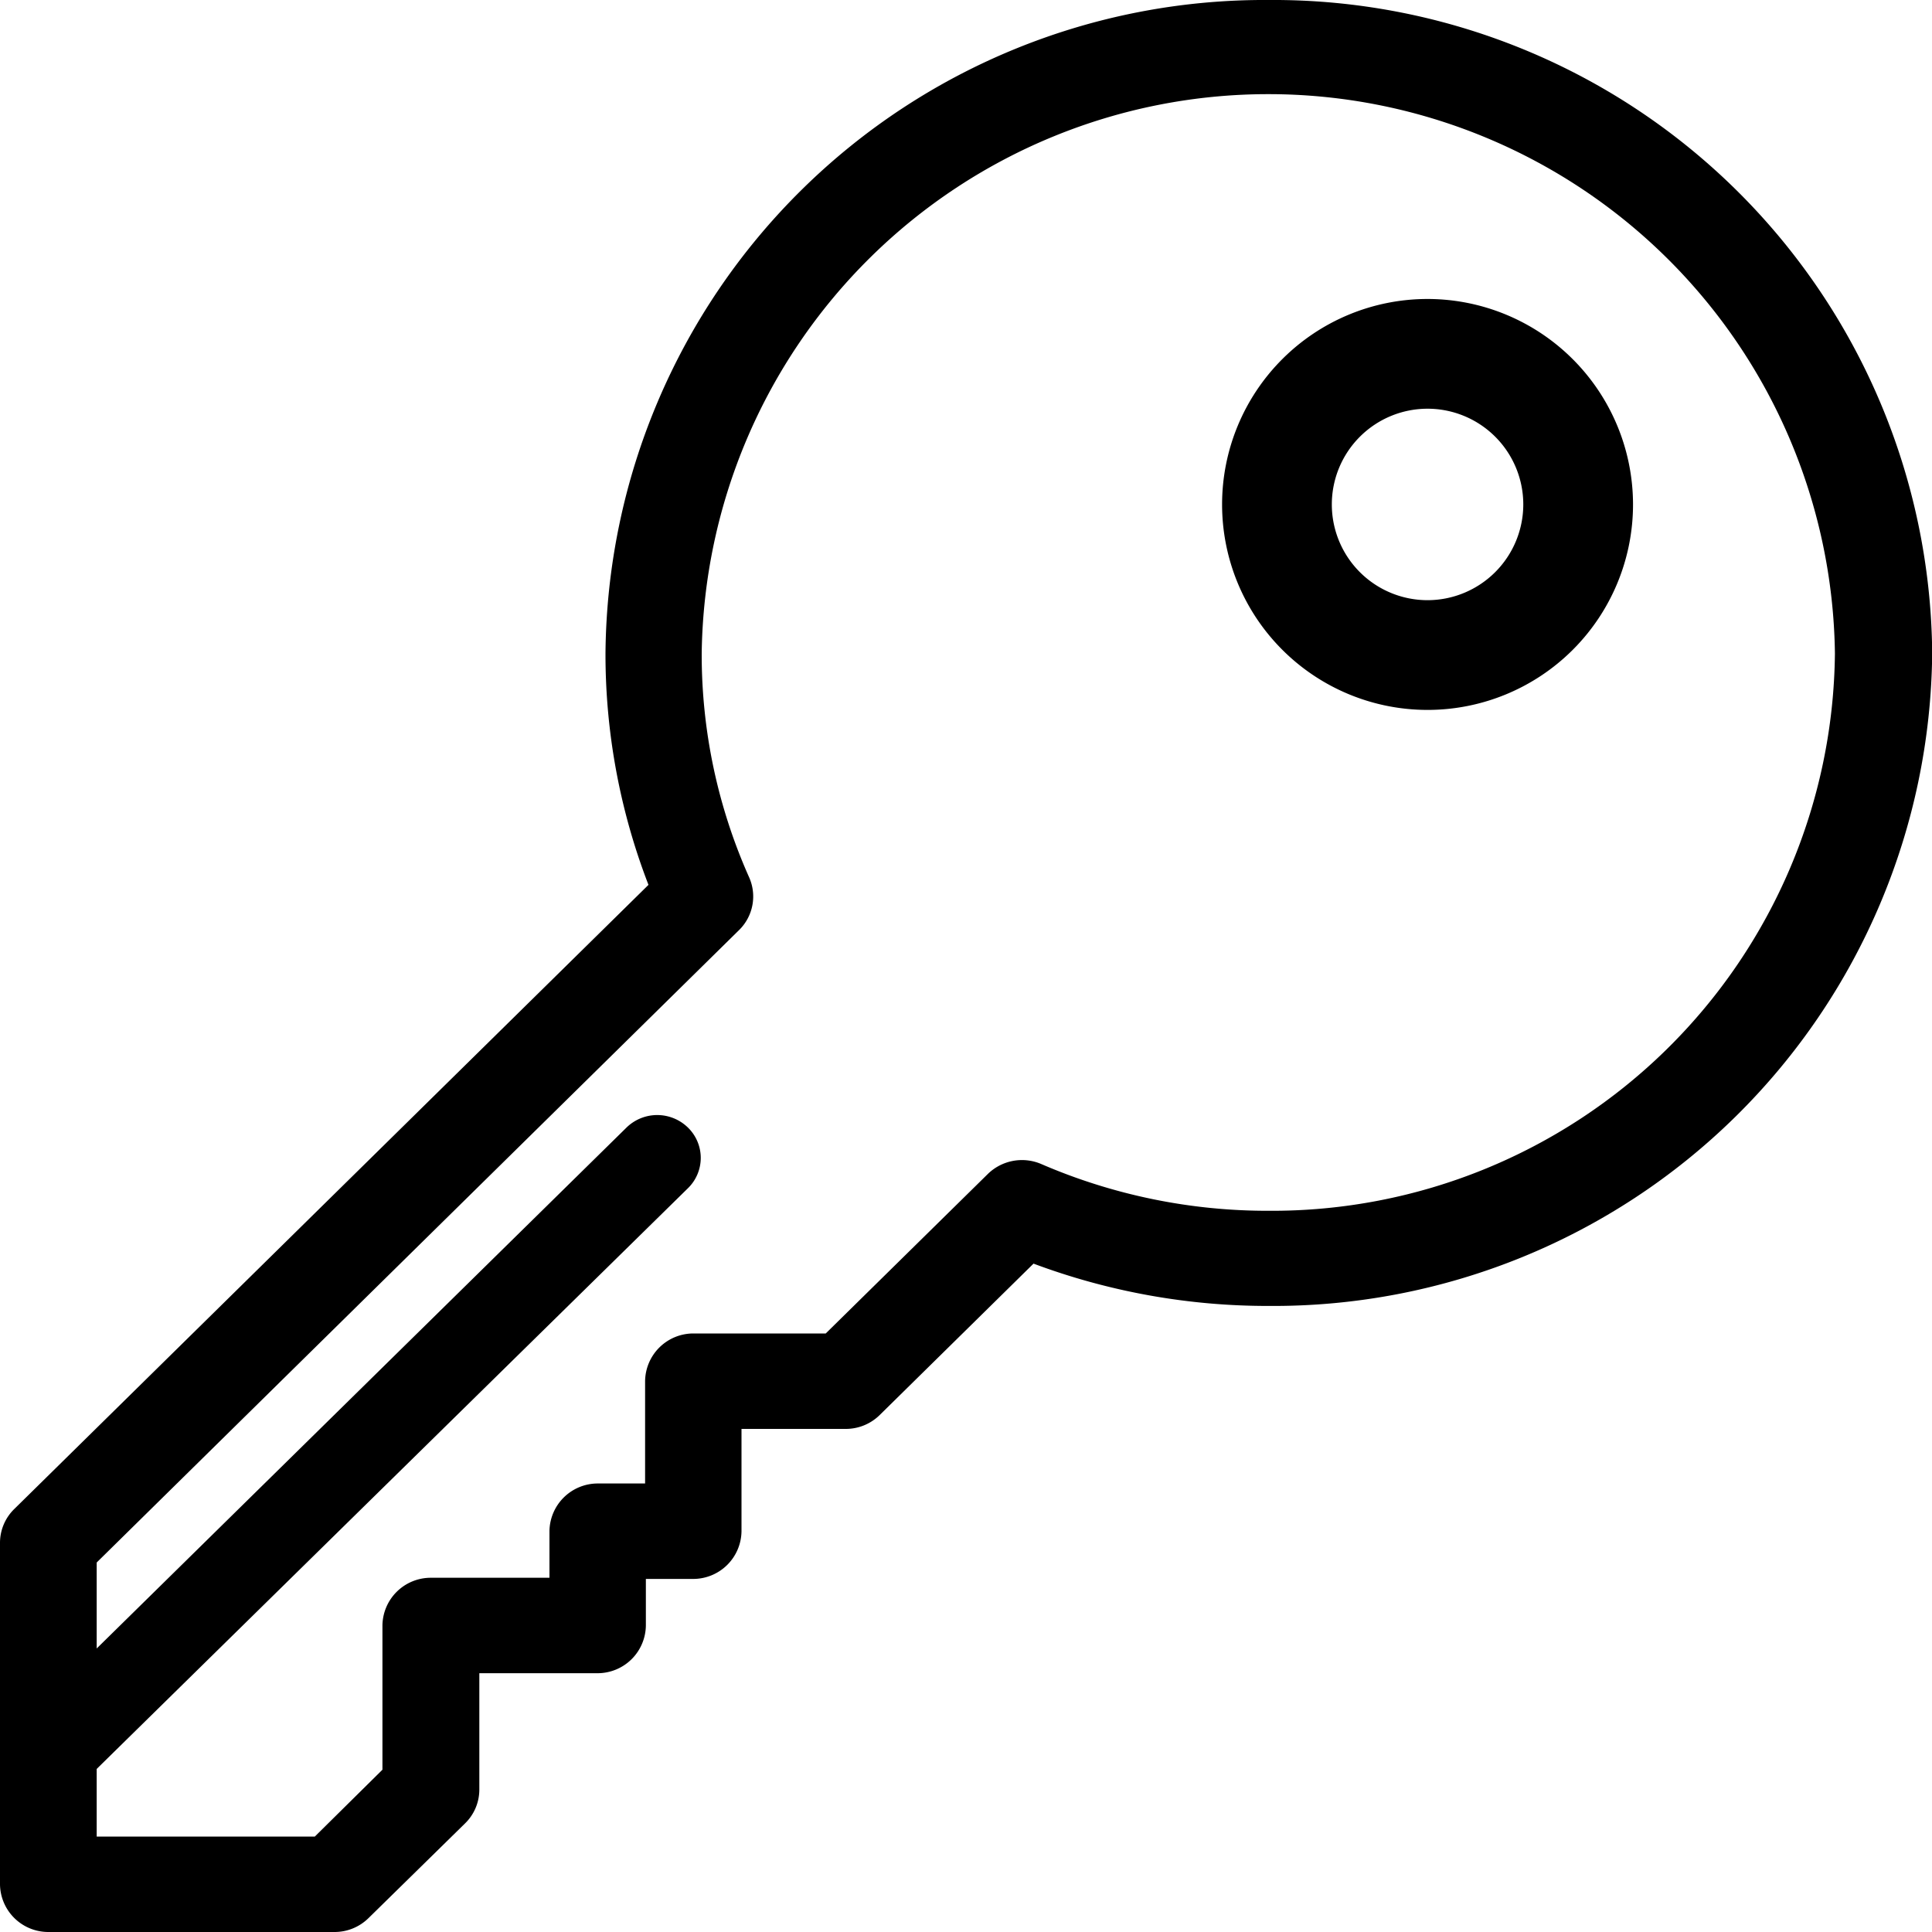 <svg xmlns="http://www.w3.org/2000/svg" width="20" height="20" viewBox="0 0 20 20"><g transform="translate(55.022 -3)"><g transform="translate(3.978)"><g transform="translate(-59 3)"><path d="M17.112,0a6.821,6.821,0,0,0-6.866,6.76,6.625,6.625,0,0,0,.445,2.4L4.125,15.622a.489.489,0,0,0-.147.348v3.537a.5.5,0,0,0,.5.493H7.439a.5.5,0,0,0,.354-.144l1-.981a.489.489,0,0,0,.147-.349V17.321h1.224a.5.5,0,0,0,.5-.493v-.483h.49a.5.5,0,0,0,.5-.493v-1.06h1.077a.5.5,0,0,0,.354-.144l1.592-1.567a6.916,6.916,0,0,0,2.437.438,6.821,6.821,0,0,0,6.866-6.76A6.821,6.821,0,0,0,17.112,0Zm0,12.534a5.9,5.9,0,0,1-2.355-.484.506.506,0,0,0-.55.1l0,0-1.681,1.654h-1.37a.5.5,0,0,0-.5.493v1.06h-.49a.5.5,0,0,0-.5.493v.483H8.437a.5.5,0,0,0-.5.493v1.494l-.7.692H4.979v-.7L11.1,12.3a.438.438,0,0,0,0-.627.455.455,0,0,0-.637,0L4.979,17.065v-.89l6.654-6.551,0,0a.487.487,0,0,0,.1-.542,5.658,5.658,0,0,1-.491-2.318,5.866,5.866,0,0,1,11.731,0A5.827,5.827,0,0,1,17.112,12.534Z" transform="translate(-3.978)"/></g></g><g transform="translate(-42.371 6.095)"><path d="M342.528,73.144a2.127,2.127,0,1,0,2.127,2.127A2.129,2.129,0,0,0,342.528,73.144Zm0,3.118a.991.991,0,1,1,.991-.991A.992.992,0,0,1,342.528,76.262Z" transform="translate(-340.401 -73.144)"/></g></g></svg>